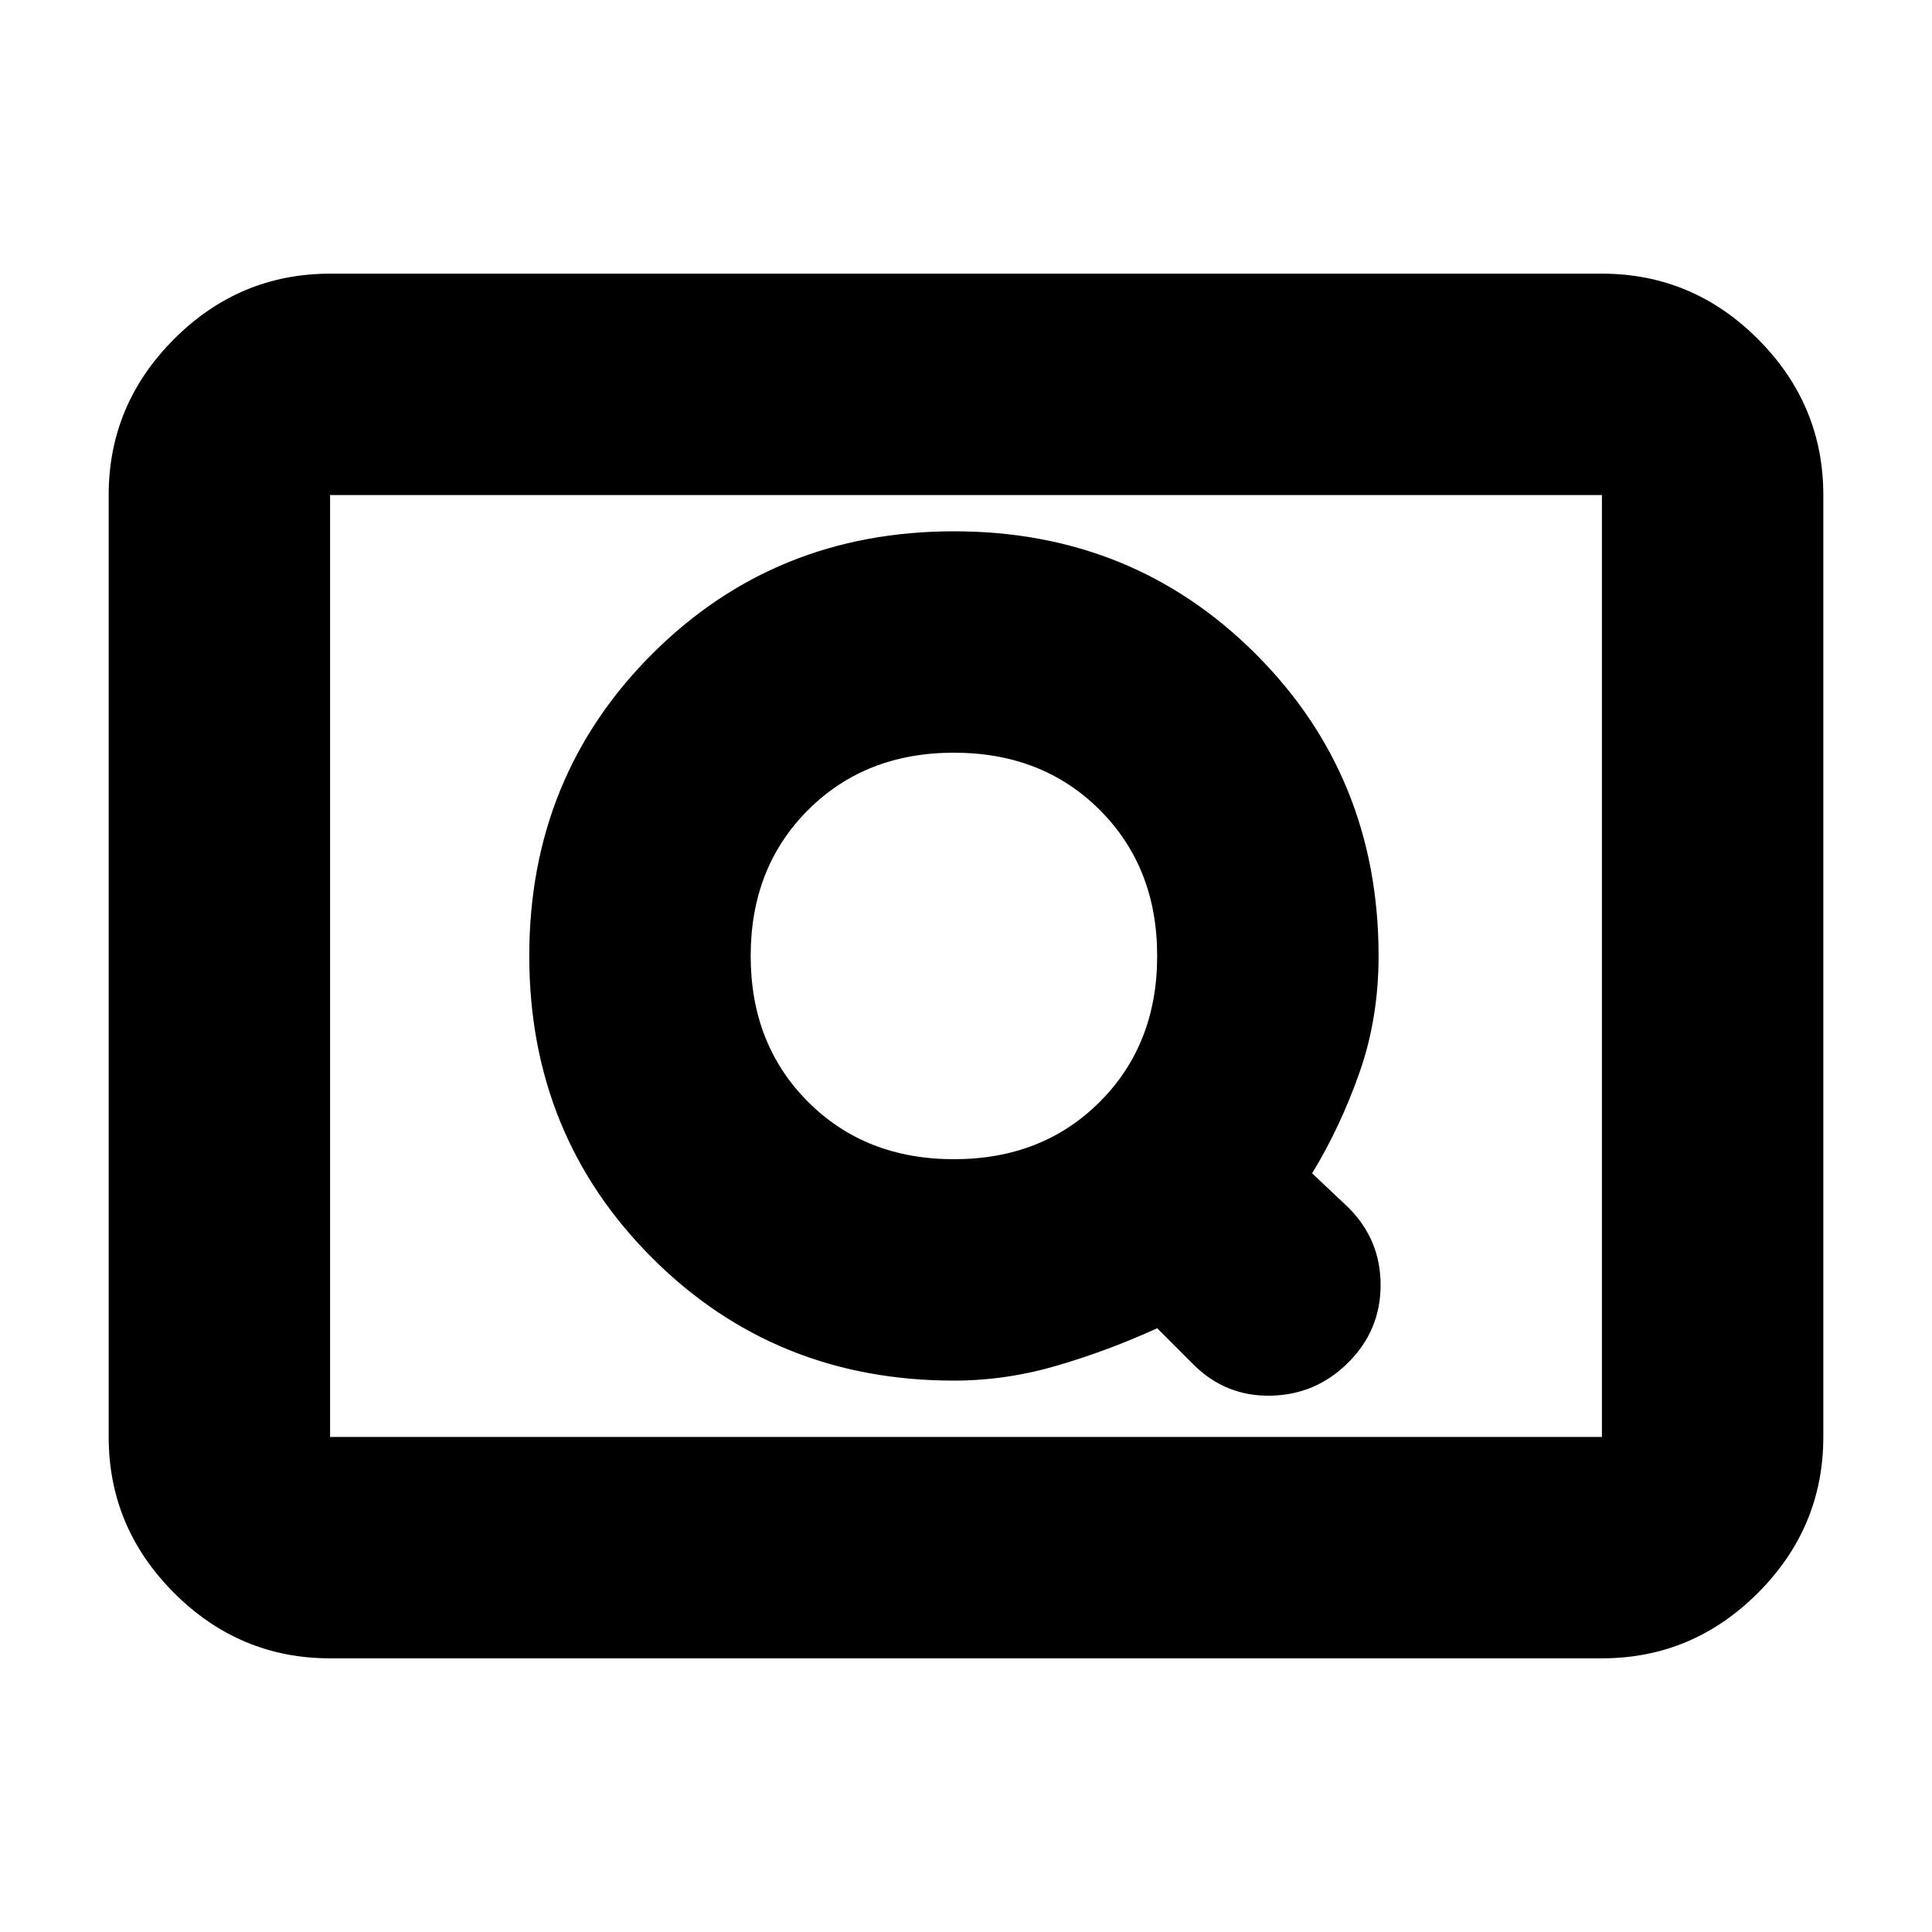 <svg xmlns="http://www.w3.org/2000/svg" height="20" width="20"><path d="M12.354 14.125q.334.333.802.323.469-.01.802-.344.334-.333.334-.802 0-.469-.334-.802l-.375-.354q.292-.479.49-1.042.198-.562.198-1.208 0-1.854-1.271-3.125T9.875 5.5q-1.854 0-3.125 1.271T5.479 9.896q0 1.854 1.271 3.125t3.125 1.271q.542 0 1.073-.157.531-.156 1.031-.385ZM9.875 12q-.917 0-1.51-.594-.594-.594-.594-1.51 0-.917.594-1.511.593-.593 1.51-.593t1.51.593q.594.594.594 1.511 0 .916-.594 1.51-.593.594-1.51.594Zm-6.458 5.167q-.938 0-1.615-.677-.677-.678-.677-1.615v-9.75q0-.937.677-1.615.677-.677 1.615-.677h13.166q.938 0 1.615.677.677.678.677 1.615v9.75q0 .937-.677 1.615-.677.677-1.615.677Zm0-2.292v-9.75 9.75Zm0 0h13.166v-9.75H3.417v9.75Z"/></svg>